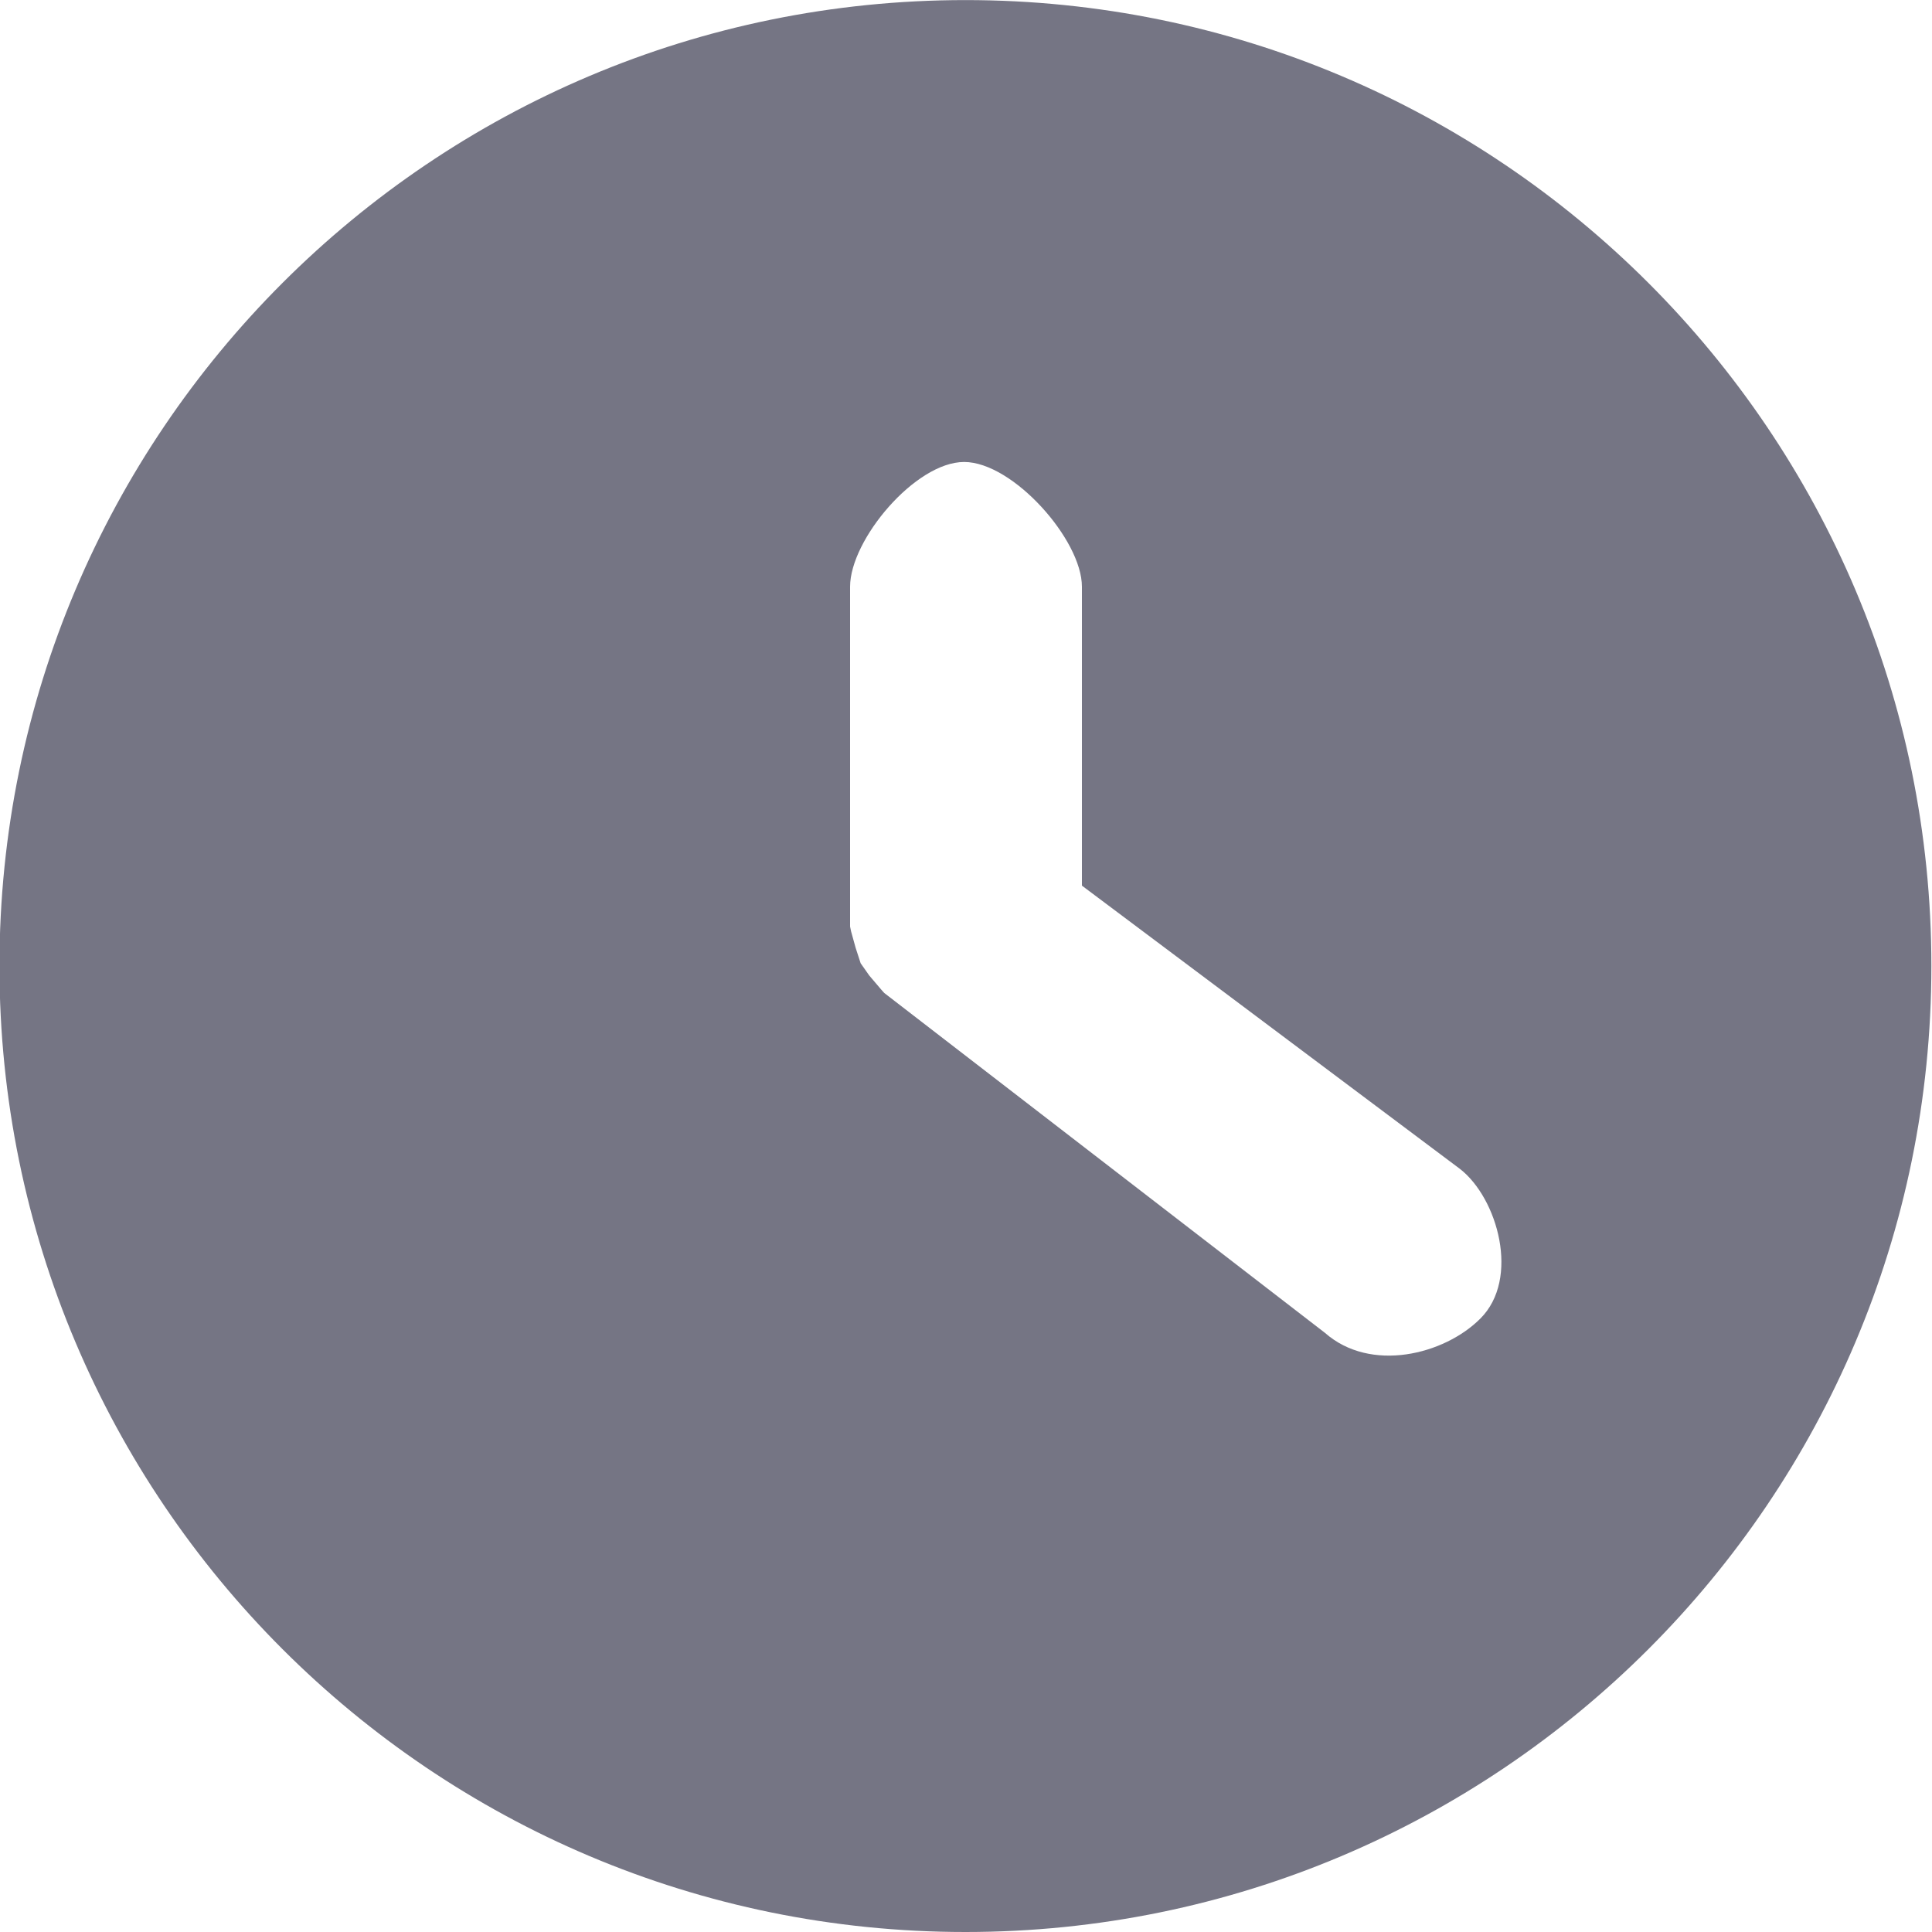 <?xml version="1.0" standalone="no"?>
<!-- Generator: Adobe Fireworks 10, Export SVG Extension by Aaron Beall (http://fireworks.abeall.com) . Version: 0.6.1  -->
<!DOCTYPE svg PUBLIC "-//W3C//DTD SVG 1.1//EN" "http://www.w3.org/Graphics/SVG/1.1/DTD/svg11.dtd">
<svg id="Icons.fw-speed-dial" viewBox="0 0 25 25" style="background-color:#ffffff00" version="1.1"
	xmlns="http://www.w3.org/2000/svg" xmlns:xlink="http://www.w3.org/1999/xlink" xml:space="preserve"
	x="0px" y="0px" width="25px" height="25px"
>
	<g id="speed-dial">
		<path id="base40" d="M 12.493 0.001 C 5.591 0.001 -0.007 5.597 -0.007 12.5 C -0.007 19.404 5.591 25 12.493 25 C 19.396 25 24.992 19.404 24.992 12.5 C 24.992 5.597 19.396 0.001 12.493 0.001 ZM 19.156 17.062 C 18.687 17.532 17.734 17.766 17.146 17.248 L 11.442 12.849 L 11.402 12.804 L 11.248 12.623 L 11.137 12.465 L 11.072 12.265 L 11.013 12.052 L 11 11.99 L 11 7.592 C 11 6.984 11.845 5.978 12.476 5.978 C 13.106 5.978 14 6.984 14 7.592 L 14 11.46 L 18.891 15.125 C 19.381 15.505 19.672 16.547 19.156 17.062 Z" fill="#757584"/>
	</g>
</svg>
